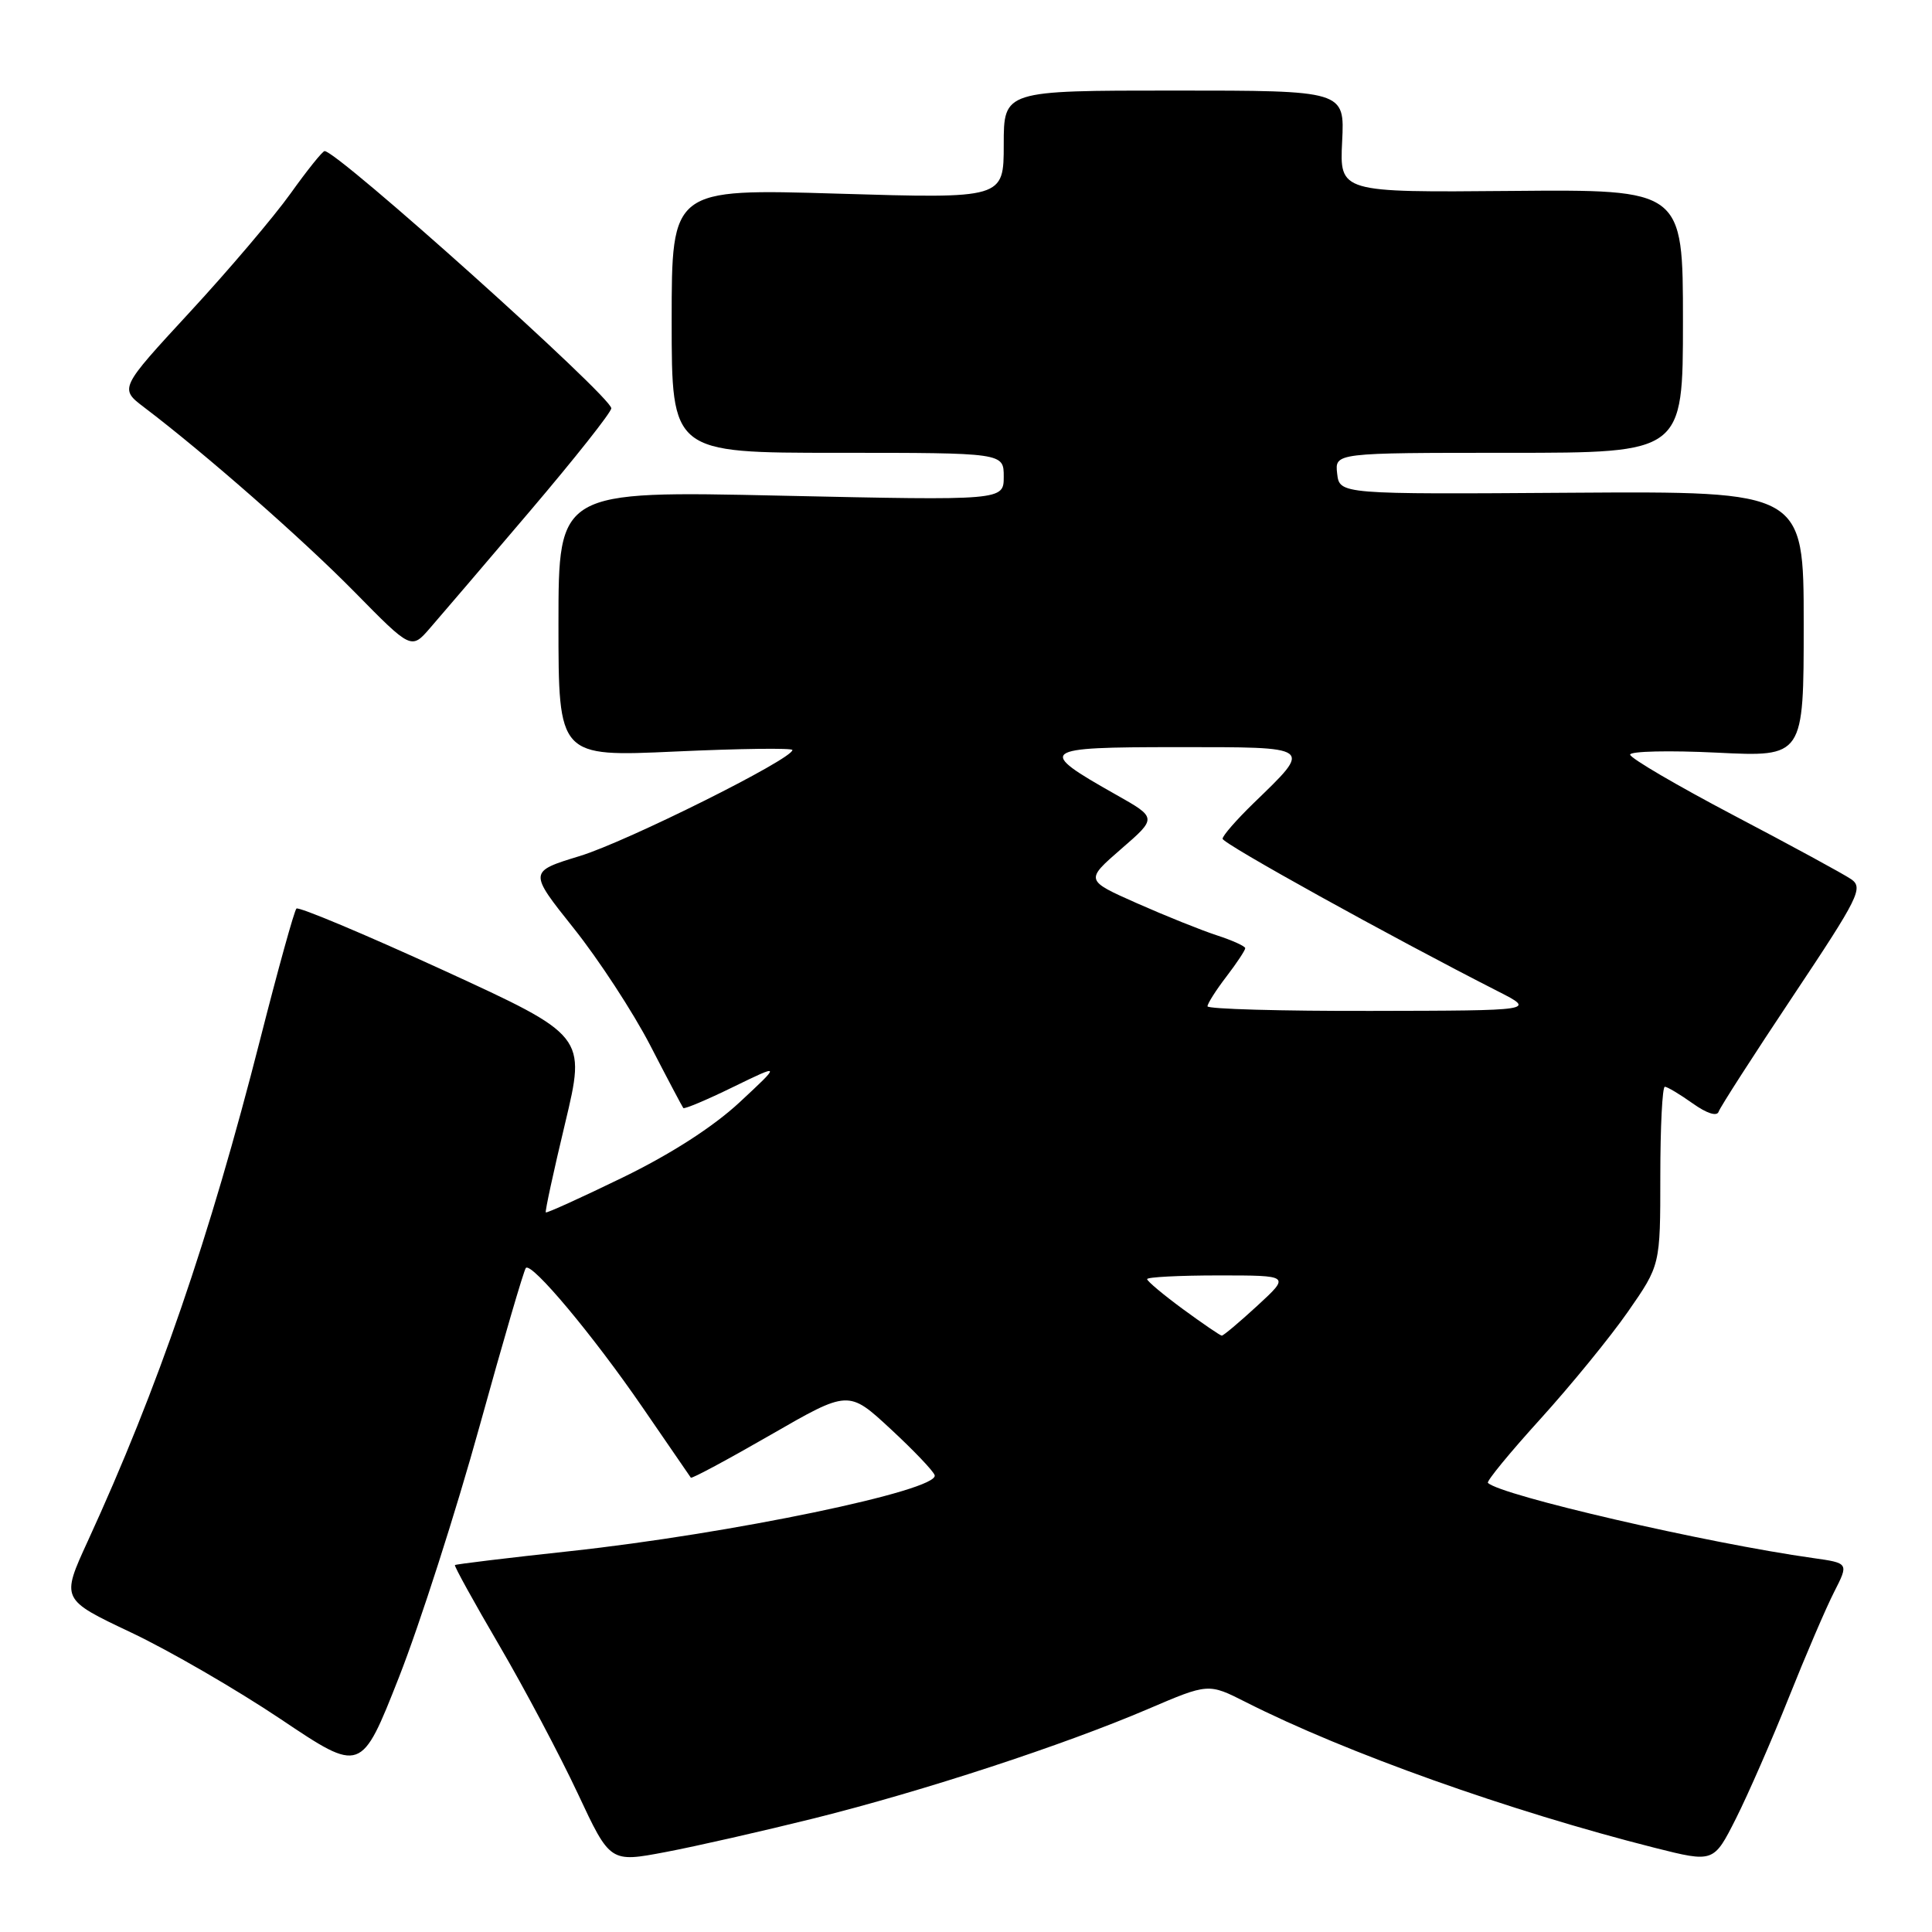 <?xml version="1.0" encoding="UTF-8" standalone="no"?>
<!DOCTYPE svg PUBLIC "-//W3C//DTD SVG 1.1//EN" "http://www.w3.org/Graphics/SVG/1.1/DTD/svg11.dtd" >
<svg xmlns="http://www.w3.org/2000/svg" xmlns:xlink="http://www.w3.org/1999/xlink" version="1.1" viewBox="0 0 256 256">
 <g >
 <path fill="currentColor"
d=" M 107.87 240.94 C 122.37 237.32 140.91 231.25 152.15 226.44 C 160.12 223.03 160.12 223.03 165.08 225.54 C 178.30 232.24 200.03 239.98 219.28 244.85 C 227.07 246.81 227.07 246.81 230.02 240.97 C 231.64 237.75 234.79 230.54 237.02 224.95 C 239.25 219.36 241.95 213.06 243.03 210.95 C 244.98 207.12 244.98 207.12 240.24 206.45 C 226.19 204.48 198.82 198.15 197.16 196.49 C 196.94 196.28 200.08 192.46 204.12 188.01 C 208.16 183.55 213.39 177.15 215.73 173.78 C 220.00 167.64 220.00 167.64 220.00 155.82 C 220.00 149.32 220.27 144.00 220.60 144.00 C 220.92 144.00 222.58 144.99 224.28 146.20 C 226.16 147.54 227.51 147.97 227.73 147.30 C 227.93 146.70 232.37 139.80 237.59 131.97 C 246.30 118.91 246.93 117.64 245.29 116.50 C 244.30 115.82 237.31 112.02 229.75 108.05 C 222.19 104.07 216.00 100.45 216.00 99.99 C 216.00 99.54 221.17 99.42 227.50 99.73 C 239.00 100.30 239.00 100.30 239.00 82.69 C 239.00 65.09 239.00 65.09 208.25 65.29 C 177.50 65.50 177.50 65.50 177.18 62.75 C 176.87 60.00 176.87 60.00 199.93 60.00 C 223.00 60.00 223.00 60.00 223.00 42.55 C 223.00 25.10 223.00 25.10 200.25 25.30 C 177.51 25.50 177.51 25.50 177.84 18.75 C 178.18 12.00 178.18 12.00 155.59 12.00 C 133.00 12.00 133.00 12.00 133.00 19.16 C 133.00 26.32 133.00 26.32 111.00 25.66 C 89.00 25.00 89.00 25.00 89.00 42.50 C 89.00 60.00 89.00 60.00 111.00 60.00 C 133.00 60.00 133.00 60.00 133.00 63.16 C 133.00 66.32 133.00 66.32 103.50 65.68 C 74.00 65.03 74.00 65.03 74.00 82.66 C 74.00 100.29 74.00 100.29 89.50 99.58 C 98.03 99.19 105.00 99.10 105.00 99.38 C 105.00 100.58 83.08 111.51 76.85 113.42 C 70.04 115.50 70.04 115.50 76.02 123.00 C 79.31 127.12 83.87 134.10 86.15 138.50 C 88.42 142.90 90.40 146.64 90.54 146.82 C 90.68 146.99 93.66 145.74 97.15 144.03 C 103.50 140.94 103.50 140.94 98.00 146.06 C 94.49 149.32 88.89 152.92 82.52 156.02 C 77.03 158.69 72.44 160.77 72.32 160.65 C 72.20 160.54 73.35 155.22 74.88 148.84 C 77.65 137.24 77.65 137.24 58.72 128.55 C 48.31 123.78 39.56 120.11 39.28 120.39 C 38.99 120.67 36.83 128.47 34.48 137.70 C 27.75 164.10 20.94 183.93 11.63 204.21 C 8.09 211.92 8.09 211.92 17.34 216.30 C 22.42 218.70 31.37 223.89 37.22 227.81 C 47.86 234.95 47.86 234.95 52.87 222.23 C 55.62 215.23 60.42 200.28 63.54 189.00 C 66.66 177.72 69.42 168.28 69.68 168.01 C 70.44 167.21 78.58 176.93 85.15 186.50 C 88.55 191.45 91.43 195.63 91.54 195.80 C 91.66 195.96 96.41 193.41 102.09 190.14 C 112.43 184.18 112.43 184.18 118.00 189.34 C 121.07 192.18 123.70 194.94 123.85 195.48 C 124.40 197.49 96.82 203.23 75.50 205.54 C 67.26 206.43 60.41 207.26 60.28 207.38 C 60.16 207.51 62.81 212.31 66.17 218.05 C 69.53 223.80 74.20 232.62 76.56 237.65 C 80.84 246.80 80.84 246.80 88.17 245.41 C 92.20 244.65 101.07 242.63 107.87 240.94 Z  M 70.25 67.69 C 76.16 60.74 81.00 54.63 81.00 54.10 C 81.00 52.55 44.66 19.95 43.01 20.02 C 42.73 20.03 40.70 22.56 38.50 25.64 C 36.30 28.72 30.29 35.80 25.15 41.36 C 15.81 51.48 15.81 51.48 19.12 53.99 C 27.15 60.08 40.10 71.44 47.00 78.46 C 54.50 86.09 54.50 86.09 57.00 83.20 C 58.38 81.62 64.34 74.64 70.25 67.69 Z  M 156.75 173.47 C 154.14 171.55 152.00 169.76 152.00 169.49 C 152.00 169.22 156.26 169.00 161.48 169.00 C 170.96 169.00 170.96 169.00 166.62 173.00 C 164.23 175.20 162.10 176.99 161.89 176.98 C 161.67 176.96 159.36 175.38 156.75 173.47 Z  M 160.00 133.34 C 160.00 132.98 161.12 131.21 162.50 129.41 C 163.88 127.61 165.00 125.91 165.00 125.64 C 165.00 125.38 163.31 124.61 161.25 123.94 C 159.19 123.27 154.41 121.35 150.64 119.68 C 143.79 116.64 143.79 116.64 148.55 112.50 C 153.32 108.37 153.32 108.37 147.88 105.30 C 137.28 99.32 137.68 99.00 155.91 99.00 C 174.21 99.00 173.96 98.82 166.08 106.45 C 163.84 108.63 162.00 110.73 162.00 111.14 C 162.00 111.78 184.25 124.11 198.50 131.36 C 203.50 133.91 203.50 133.91 181.75 133.95 C 169.79 133.98 160.00 133.70 160.00 133.34 Z "/>
</g>
</svg>